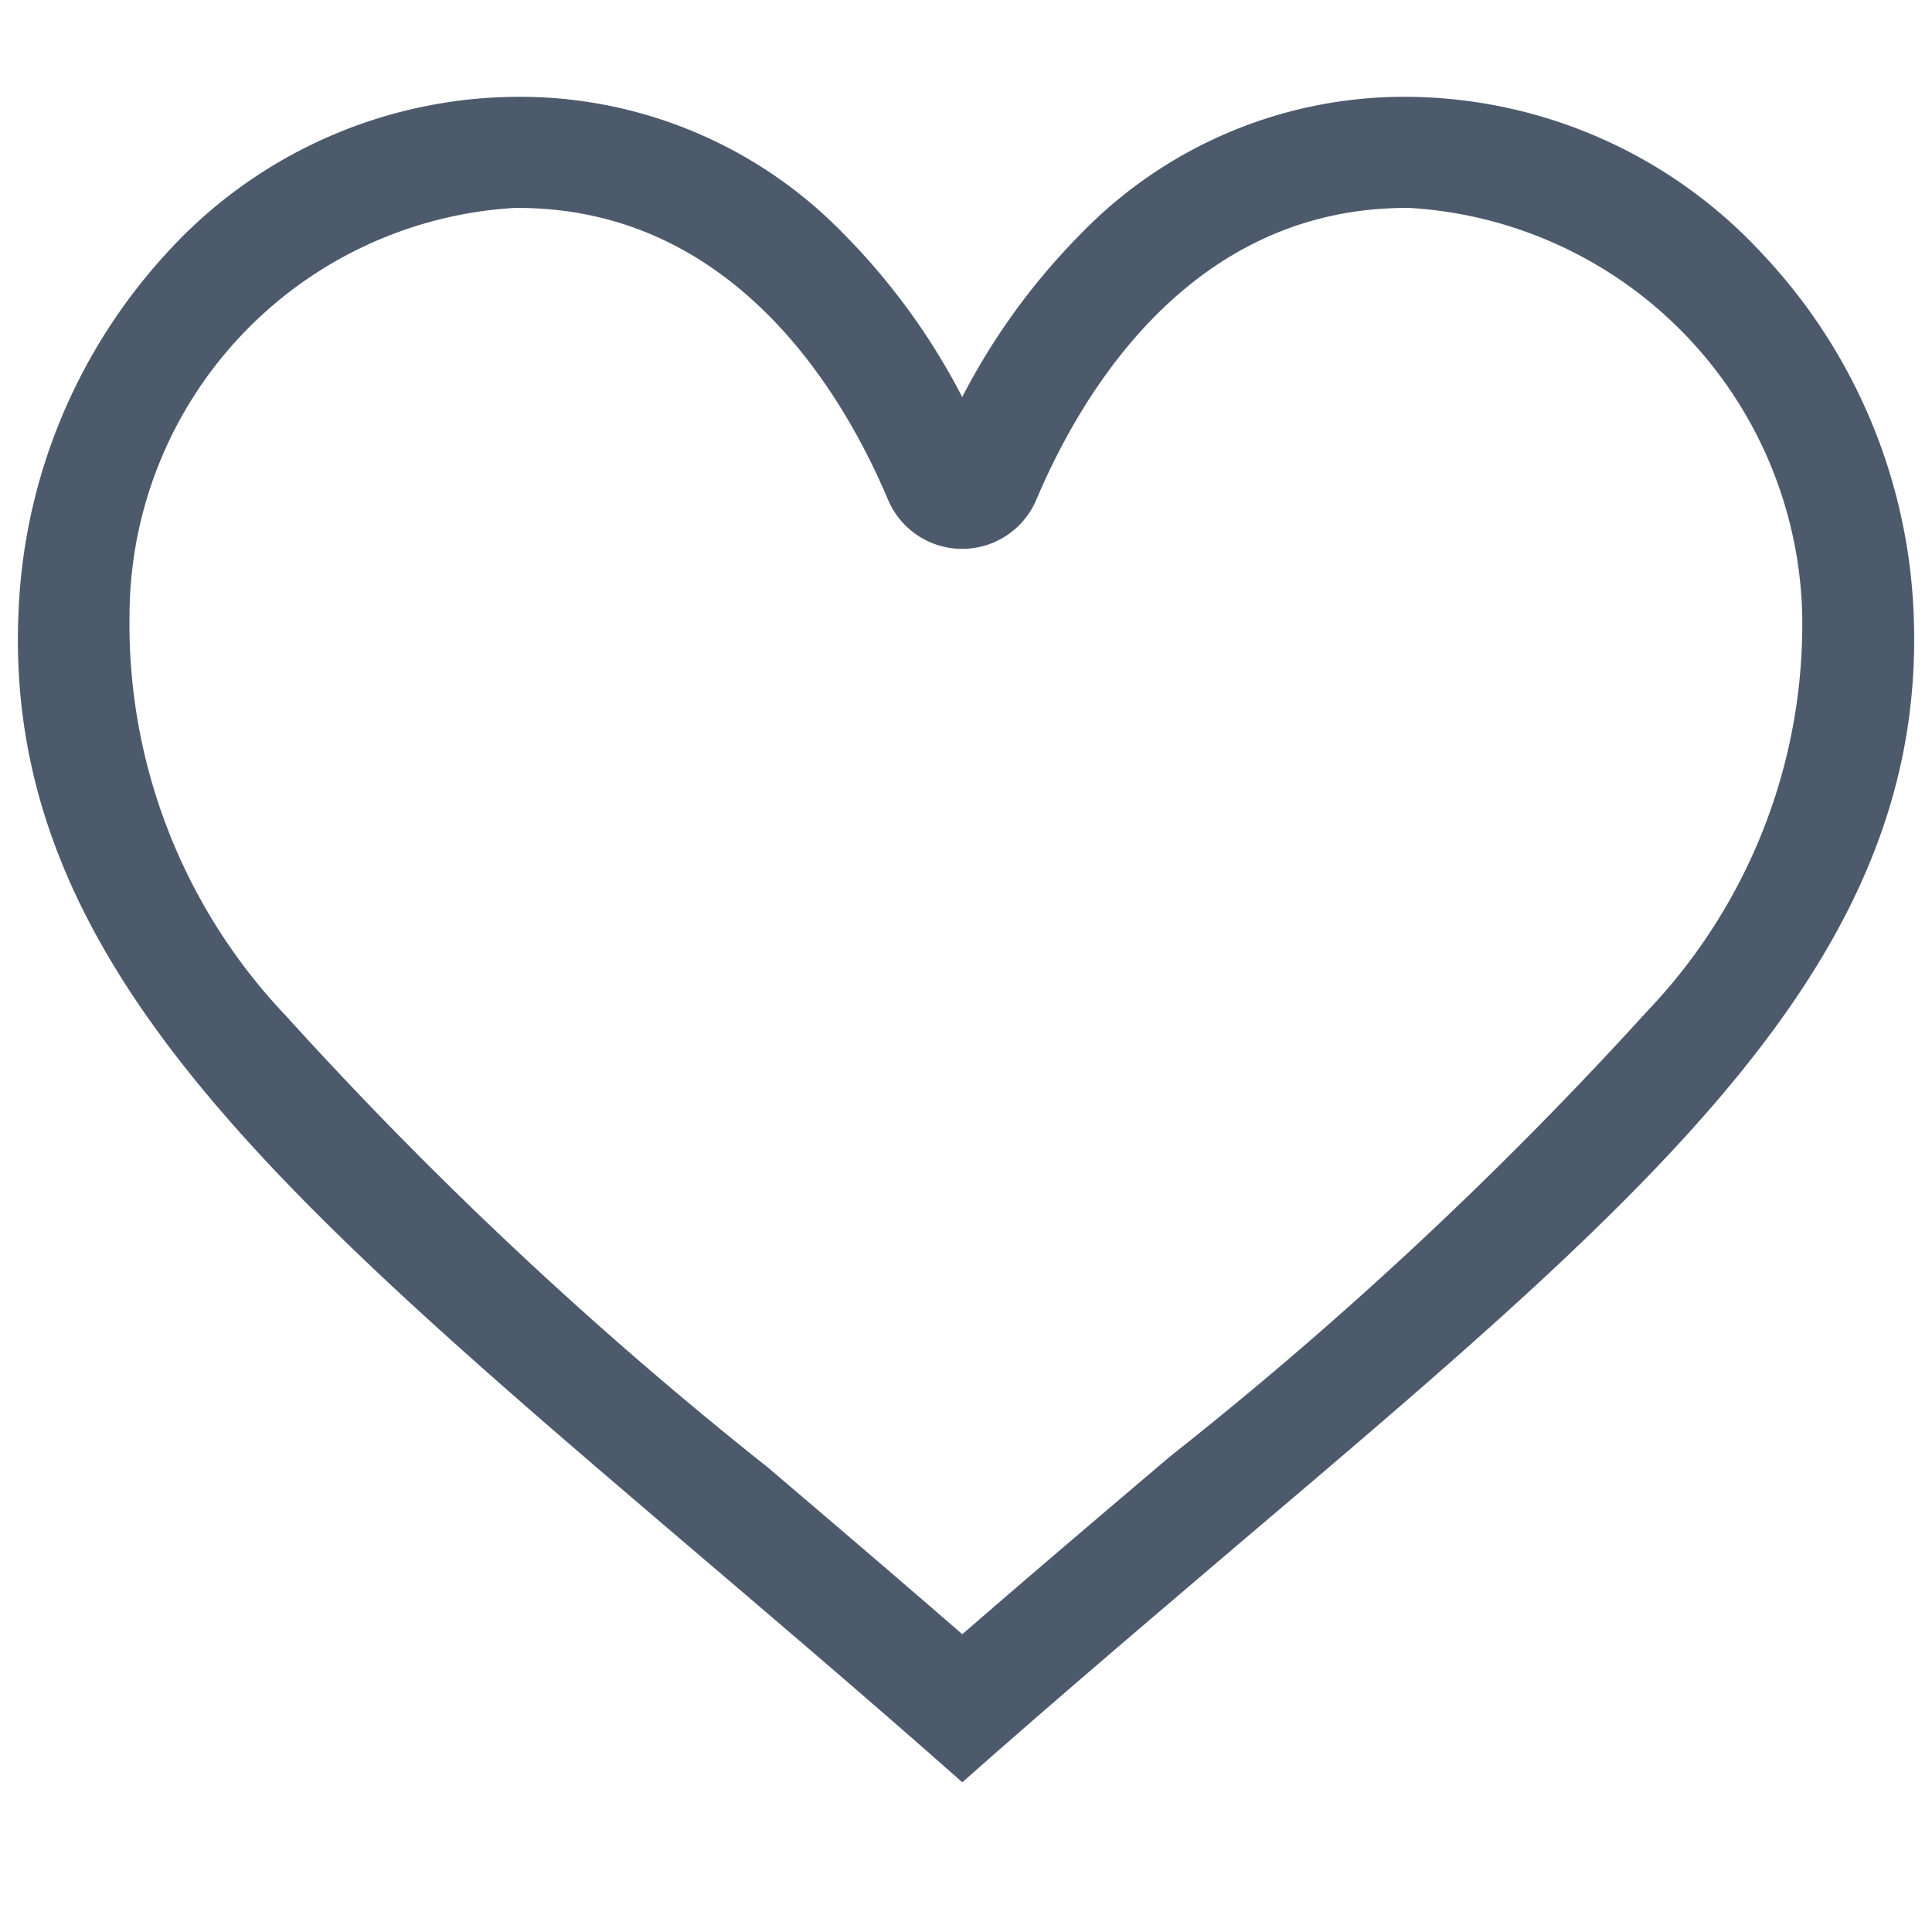 <svg xmlns="http://www.w3.org/2000/svg" width="24" height="24" viewBox="0 0 24 24">
  <g id="Component_89" data-name="Component 89" transform="translate(0.222 0.414)">
    <rect id="Rectangle_260" data-name="Rectangle 260" width="24" height="24" transform="translate(-0.222 -0.414)" fill="#fff" opacity="0"/>
    <g id="heart_outline" data-name="heart outline" transform="translate(0 0.789)">
      <g id="Group_566" data-name="Group 566" transform="translate(0 0)">
        <path id="Path_447" data-name="Path 447" d="M23.548,34.914a6.918,6.918,0,0,0-1.882-4.433A6.053,6.053,0,0,0,17.3,28.536a5.592,5.592,0,0,0-4.094,1.7,8.275,8.275,0,0,0-1.475,2.029,8.275,8.275,0,0,0-1.475-2.029,5.6,5.6,0,0,0-4.094-1.7,5.92,5.92,0,0,0-4.323,1.951A7,7,0,0,0,.009,34.914c-.205,4.354,3.222,7.275,8.411,11.7.912.777,1.855,1.581,2.858,2.459l.454.4.454-.4c1.064-.931,2.062-1.778,3.027-2.6C20.355,42.109,23.751,39.226,23.548,34.914ZM20.235,39.9A49.239,49.239,0,0,1,14.32,45.42c-.831.705-1.686,1.431-2.588,2.214-.842-.731-1.641-1.412-2.418-2.074a50,50,0,0,1-5.982-5.606,7.056,7.056,0,0,1-1.945-4.975,5.082,5.082,0,0,1,4.786-5.063h.037c2.667,0,4.027,2.269,4.6,3.626a1,1,0,0,0,1.841,0c.574-1.357,1.934-3.626,4.6-3.626h.037a5.187,5.187,0,0,1,4.878,5.063A6.965,6.965,0,0,1,20.235,39.9Z" transform="translate(0 -28.536)" fill="#4d5a6c"/>
      </g>
    </g>
  </g>
</svg>
